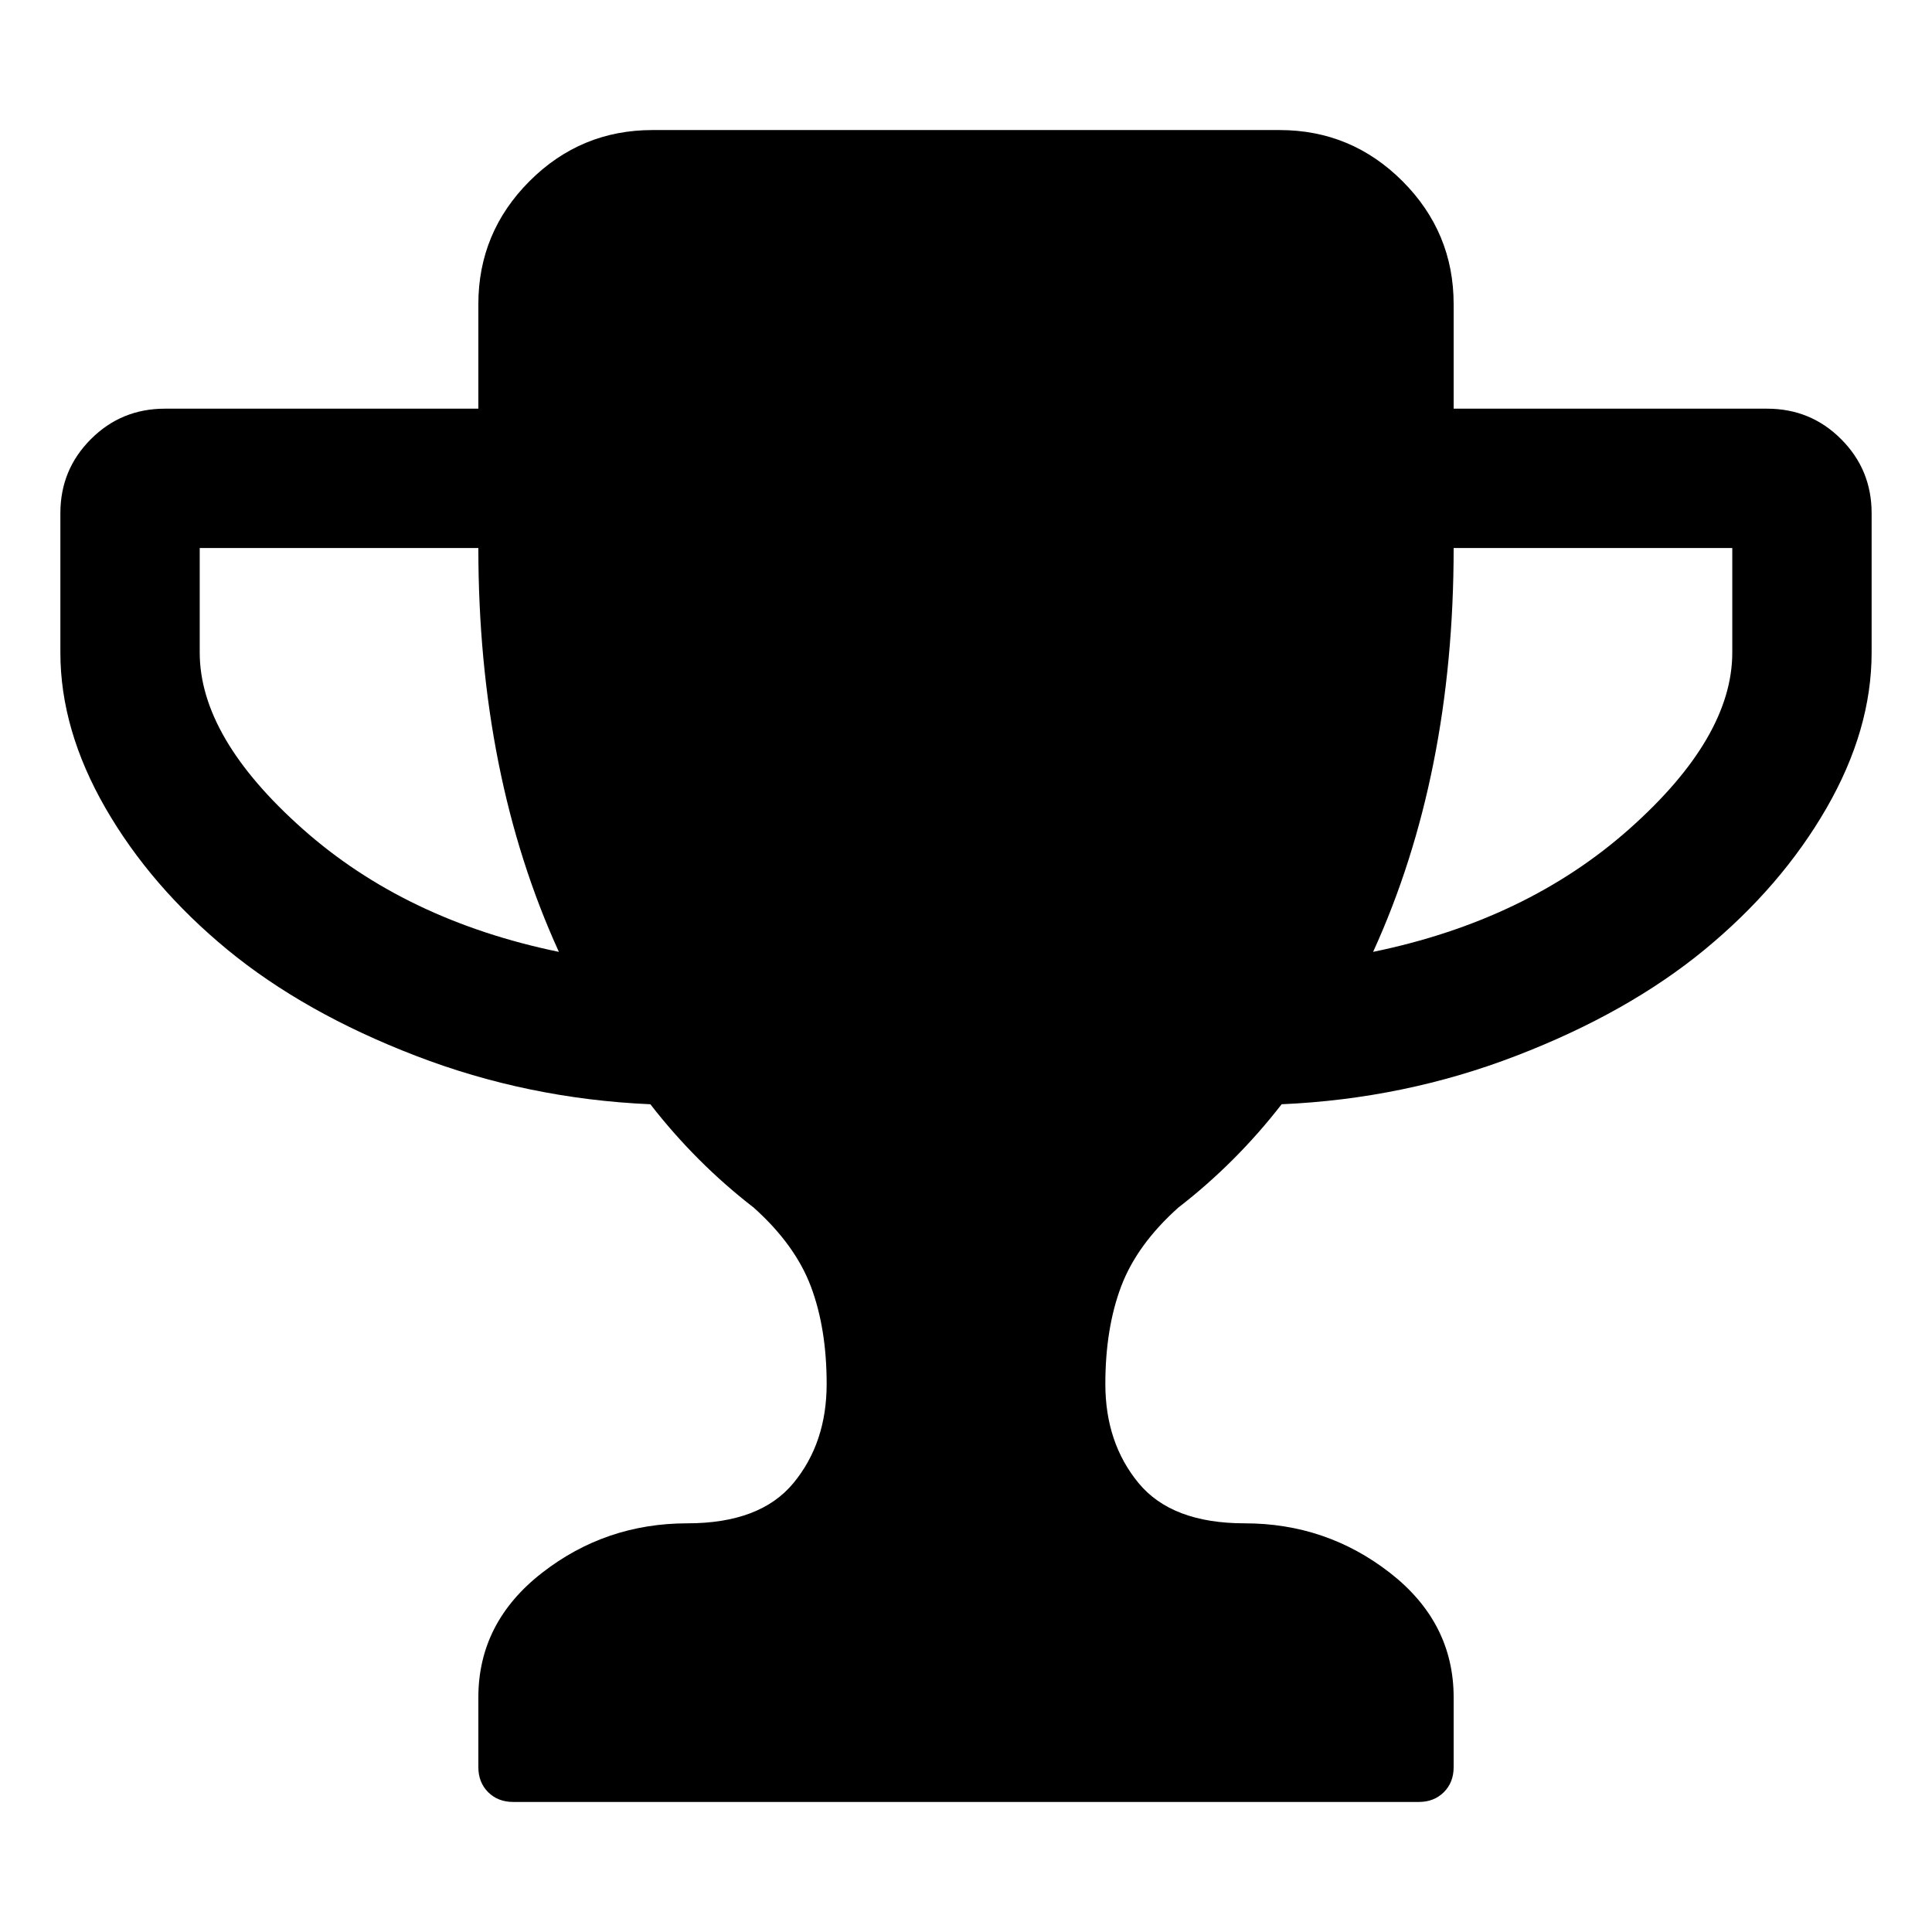 <?xml version="1.0" standalone="no"?><!DOCTYPE svg PUBLIC "-//W3C//DTD SVG 1.1//EN" "http://www.w3.org/Graphics/SVG/1.1/DTD/svg11.dtd"><svg width="100%" height="100%" viewBox="0 0 32 32" version="1.1" xmlns="http://www.w3.org/2000/svg" xmlns:xlink="http://www.w3.org/1999/xlink" xml:space="preserve" style="fill-rule:evenodd;clip-rule:evenodd;stroke-linejoin:round;stroke-miterlimit:1.414;"><path id="Trophy" d="M9.257,15.766c-0.889,-1.947 -1.334,-4.177 -1.334,-6.689l-4.615,0l0,1.731c0,0.937 0.568,1.911 1.703,2.92c1.136,1.01 2.552,1.689 4.246,2.038ZM28.692,10.808l0,-1.731l-4.615,0c0,2.512 -0.445,4.742 -1.334,6.689c1.695,-0.349 3.11,-1.028 4.246,-2.038c1.135,-1.009 1.703,-1.983 1.703,-2.92ZM31,8.5l0,2.308c0,0.853 -0.249,1.712 -0.748,2.578c-0.499,0.865 -1.172,1.646 -2.019,2.344c-0.848,0.697 -1.887,1.283 -3.119,1.757c-1.232,0.475 -2.527,0.743 -3.886,0.803c-0.504,0.649 -1.075,1.22 -1.712,1.712c-0.457,0.409 -0.773,0.845 -0.947,1.307c-0.174,0.463 -0.261,1.001 -0.261,1.614c0,0.649 0.183,1.196 0.55,1.641c0.366,0.444 0.952,0.667 1.757,0.667c0.902,0 1.704,0.273 2.407,0.82c0.703,0.547 1.055,1.235 1.055,2.064l0,1.154c0,0.168 -0.054,0.307 -0.162,0.415c-0.109,0.108 -0.247,0.162 -0.415,0.162l-15,0c-0.168,0 -0.306,-0.054 -0.415,-0.162c-0.108,-0.108 -0.162,-0.247 -0.162,-0.415l0,-1.154c0,-0.829 0.352,-1.517 1.055,-2.064c0.703,-0.547 1.505,-0.82 2.407,-0.82c0.805,0 1.391,-0.223 1.757,-0.667c0.367,-0.445 0.55,-0.992 0.55,-1.641c0,-0.613 -0.087,-1.151 -0.261,-1.614c-0.174,-0.462 -0.49,-0.898 -0.947,-1.307c-0.637,-0.492 -1.208,-1.063 -1.712,-1.712c-1.359,-0.06 -2.654,-0.328 -3.886,-0.803c-1.232,-0.474 -2.271,-1.06 -3.119,-1.757c-0.847,-0.698 -1.52,-1.479 -2.019,-2.344c-0.499,-0.866 -0.748,-1.725 -0.748,-2.578l0,-2.308c0,-0.481 0.168,-0.889 0.505,-1.226c0.336,-0.337 0.745,-0.505 1.226,-0.505l5.192,0l0,-1.731c0,-0.793 0.283,-1.472 0.847,-2.037c0.565,-0.565 1.244,-0.847 2.038,-0.847l10.384,0c0.794,0 1.473,0.282 2.038,0.847c0.564,0.565 0.847,1.244 0.847,2.037l0,1.731l5.192,0c0.481,0 0.89,0.168 1.226,0.505c0.337,0.337 0.505,0.745 0.505,1.226Z" style="fill:#000;fill-rule:nonzero;"/></svg>
